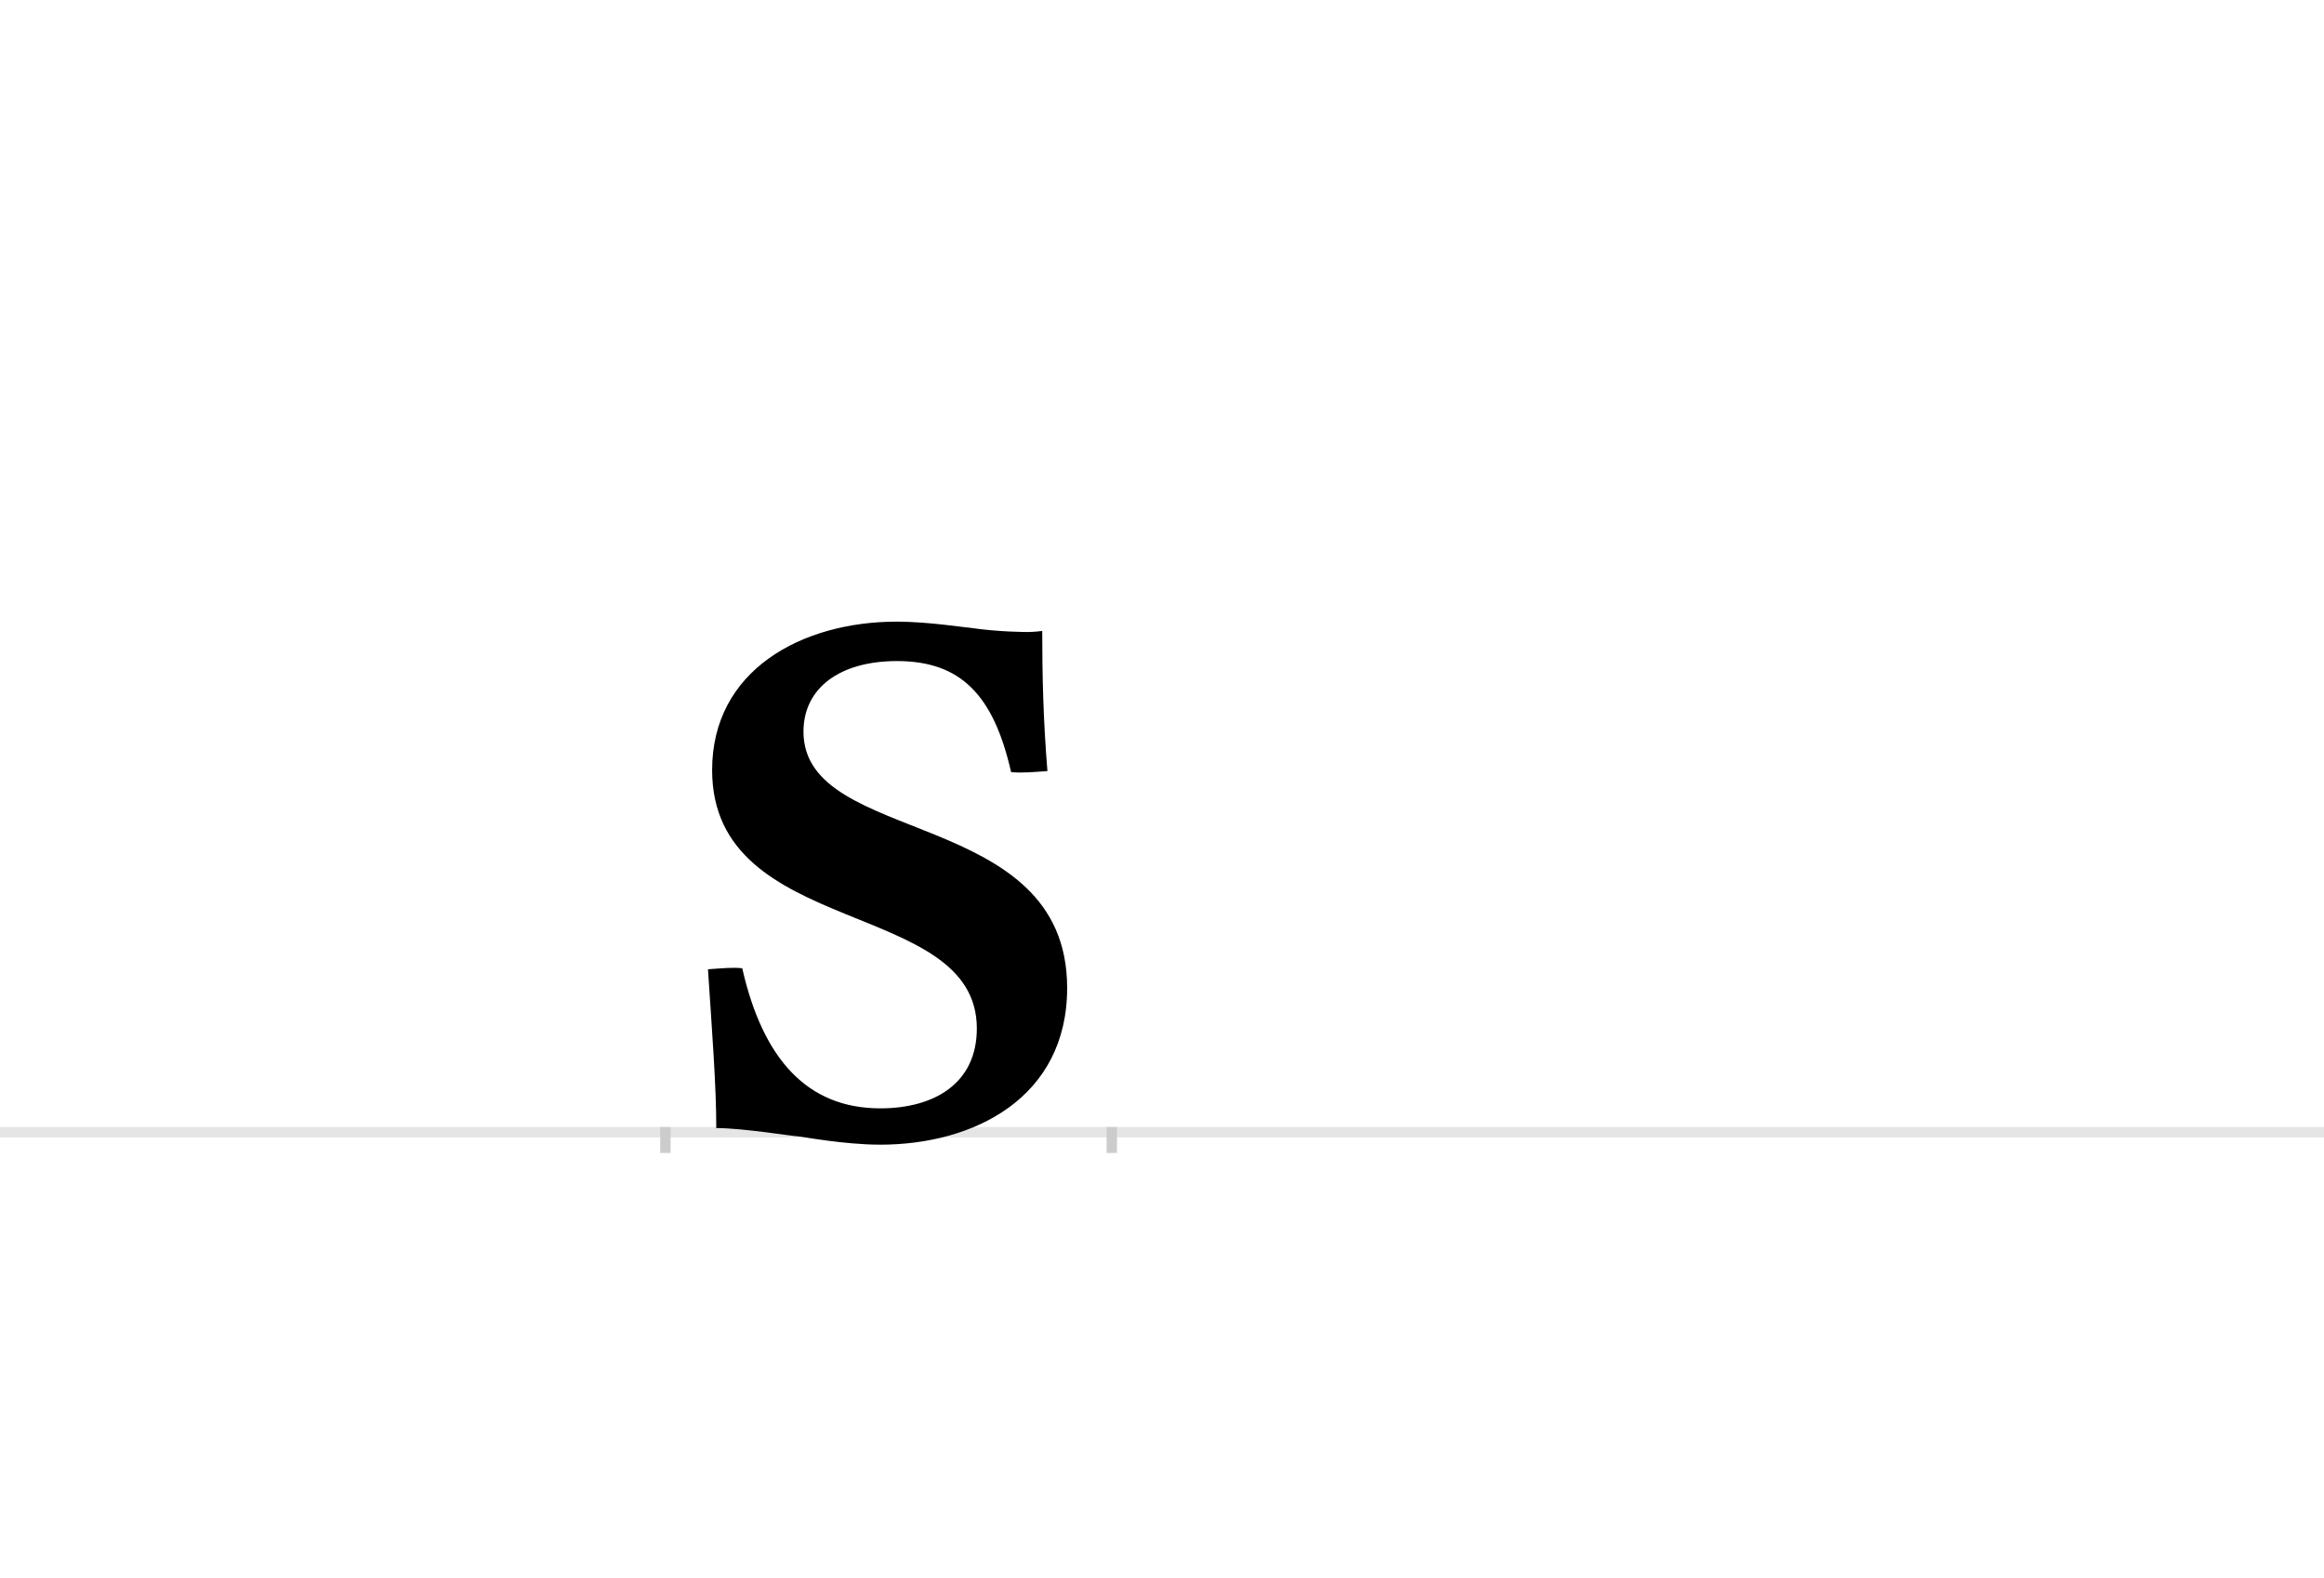 <?xml version="1.0" encoding="UTF-8"?>
<svg height="1521" version="1.1" width="2238.75" xmlns="http://www.w3.org/2000/svg" xmlns:xlink="http://www.w3.org/1999/xlink">
 <rect width="100%" height="100%" fill="#808080" stroke="none"/>
 <path d="M0,0 l2238.75,0 l0,1521 l-2238.75,0 Z M0,0" fill="rgb(255,255,255)" transform="matrix(1,0,0,-1,0,1521)"/>
 <path d="M0,0 l2238.75,0" fill="none" stroke="rgb(229,229,229)" stroke-width="10" transform="matrix(1,0,0,-1,0,1091)"/>
 <path d="M0,5 l0,-25" fill="none" stroke="rgb(204,204,204)" stroke-width="10" transform="matrix(1,0,0,-1,641,1091)"/>
 <path d="M0,5 l0,-25" fill="none" stroke="rgb(204,204,204)" stroke-width="10" transform="matrix(1,0,0,-1,1071,1091)"/>
 <path d="M74,158 c-9,1,-19,0,-33,-1 c4,-61,8,-112,8,-153 c26,0,74,-8,79,-8 c2,0,44,-8,79,-8 c90,0,180,45,180,151 c0,175,-254,136,-254,247 c0,42,35,68,90,68 c61,0,93,-32,110,-107 c10,-1,21,0,35,1 c-4,49,-5,92,-5,135 c-8,-1,-13,-1,-14,-1 c-2,0,-28,0,-55,4 c-3,0,-41,6,-71,6 c-92,0,-178,-47,-178,-143 c0,-163,255,-123,255,-249 c0,-53,-41,-77,-93,-77 c-70,0,-113,47,-133,135 Z M74,158" fill="rgb(0,0,0)" transform="matrix(1,0,0,-1,641,1091)"/>
</svg>
